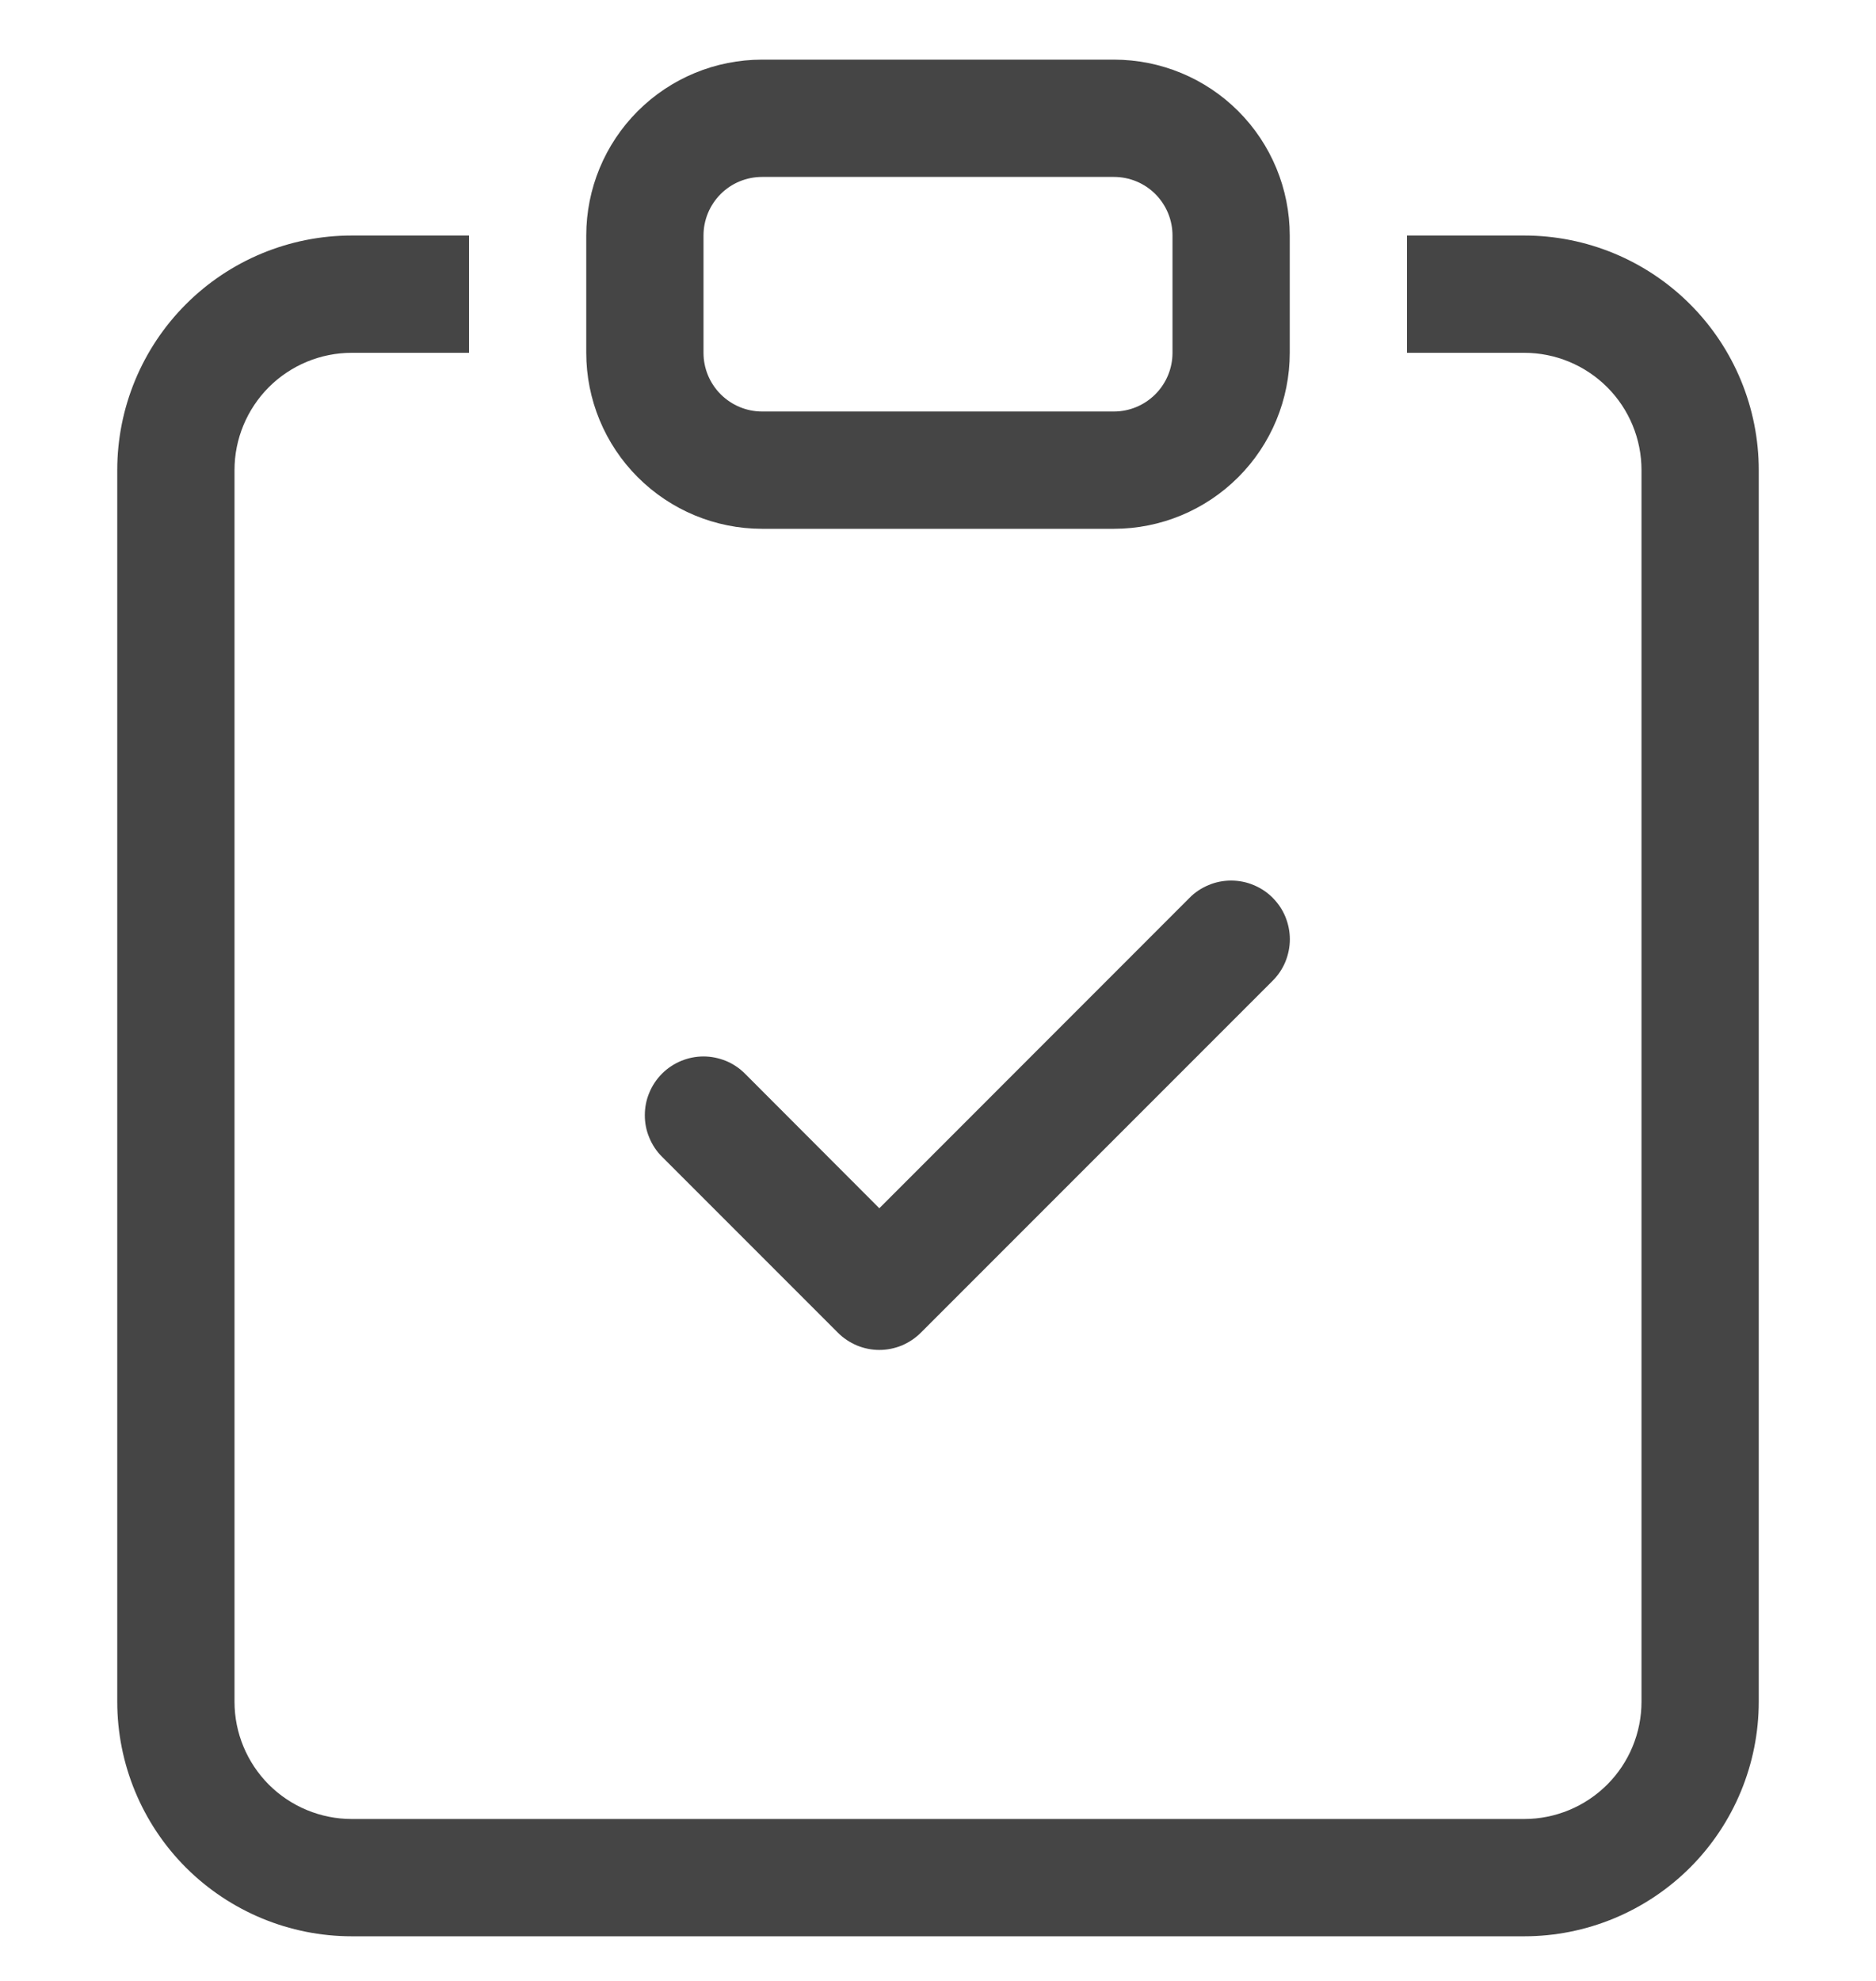 <svg width="18" height="19" viewBox="0 0 18 19" fill="none" xmlns="http://www.w3.org/2000/svg">
<g clip-path="url(#clip0_4280_51405)">
<path fill-rule="evenodd" clip-rule="evenodd" d="M12.211 8.611C12.263 8.663 12.305 8.725 12.333 8.793C12.361 8.862 12.376 8.935 12.376 9.009C12.376 9.083 12.361 9.156 12.333 9.225C12.305 9.293 12.263 9.355 12.211 9.407L8.836 12.782C8.783 12.835 8.721 12.876 8.653 12.905C8.585 12.933 8.511 12.948 8.437 12.948C8.363 12.948 8.29 12.933 8.222 12.905C8.154 12.876 8.091 12.835 8.039 12.782L6.352 11.095C6.299 11.043 6.258 10.98 6.23 10.912C6.201 10.844 6.187 10.771 6.187 10.697C6.187 10.623 6.201 10.549 6.23 10.481C6.258 10.413 6.299 10.351 6.352 10.298C6.457 10.193 6.601 10.133 6.75 10.133C6.824 10.133 6.897 10.148 6.966 10.176C7.034 10.204 7.096 10.246 7.148 10.298L8.437 11.589L11.414 8.611C11.466 8.558 11.529 8.517 11.597 8.489C11.665 8.46 11.739 8.446 11.812 8.446C11.886 8.446 11.96 8.46 12.028 8.489C12.096 8.517 12.159 8.558 12.211 8.611Z" fill="#454545"/>
<path d="M4.5 2.259H3.375C2.778 2.259 2.206 2.496 1.784 2.918C1.362 3.34 1.125 3.912 1.125 4.509V16.322C1.125 16.918 1.362 17.491 1.784 17.913C2.206 18.334 2.778 18.572 3.375 18.572H14.625C15.222 18.572 15.794 18.334 16.216 17.913C16.638 17.491 16.875 16.918 16.875 16.322V4.509C16.875 3.912 16.638 3.34 16.216 2.918C15.794 2.496 15.222 2.259 14.625 2.259H13.5V3.384H14.625C14.923 3.384 15.21 3.503 15.421 3.714C15.632 3.925 15.75 4.211 15.75 4.509V16.322C15.75 16.62 15.632 16.906 15.421 17.117C15.21 17.328 14.923 17.447 14.625 17.447H3.375C3.077 17.447 2.79 17.328 2.579 17.117C2.369 16.906 2.25 16.62 2.25 16.322V4.509C2.25 4.211 2.369 3.925 2.579 3.714C2.79 3.503 3.077 3.384 3.375 3.384H4.5V2.259Z" fill="#454545"/>
<path d="M10.688 1.697C10.837 1.697 10.98 1.756 11.085 1.861C11.191 1.967 11.25 2.11 11.25 2.259V3.384C11.25 3.533 11.191 3.676 11.085 3.782C10.98 3.887 10.837 3.947 10.688 3.947H7.312C7.163 3.947 7.02 3.887 6.915 3.782C6.809 3.676 6.75 3.533 6.75 3.384V2.259C6.75 2.11 6.809 1.967 6.915 1.861C7.02 1.756 7.163 1.697 7.312 1.697H10.688ZM7.312 0.572C6.865 0.572 6.436 0.749 6.119 1.066C5.803 1.382 5.625 1.811 5.625 2.259V3.384C5.625 3.832 5.803 4.261 6.119 4.577C6.436 4.894 6.865 5.072 7.312 5.072H10.688C11.135 5.072 11.564 4.894 11.881 4.577C12.197 4.261 12.375 3.832 12.375 3.384V2.259C12.375 1.811 12.197 1.382 11.881 1.066C11.564 0.749 11.135 0.572 10.688 0.572L7.312 0.572Z" fill="#454545"/>
</g>
<defs>
<clipPath id="clip0_4280_51405">
<rect width="18" height="18" fill="white" transform="translate(0 0.572)"/>
</clipPath>
</defs>
</svg>
